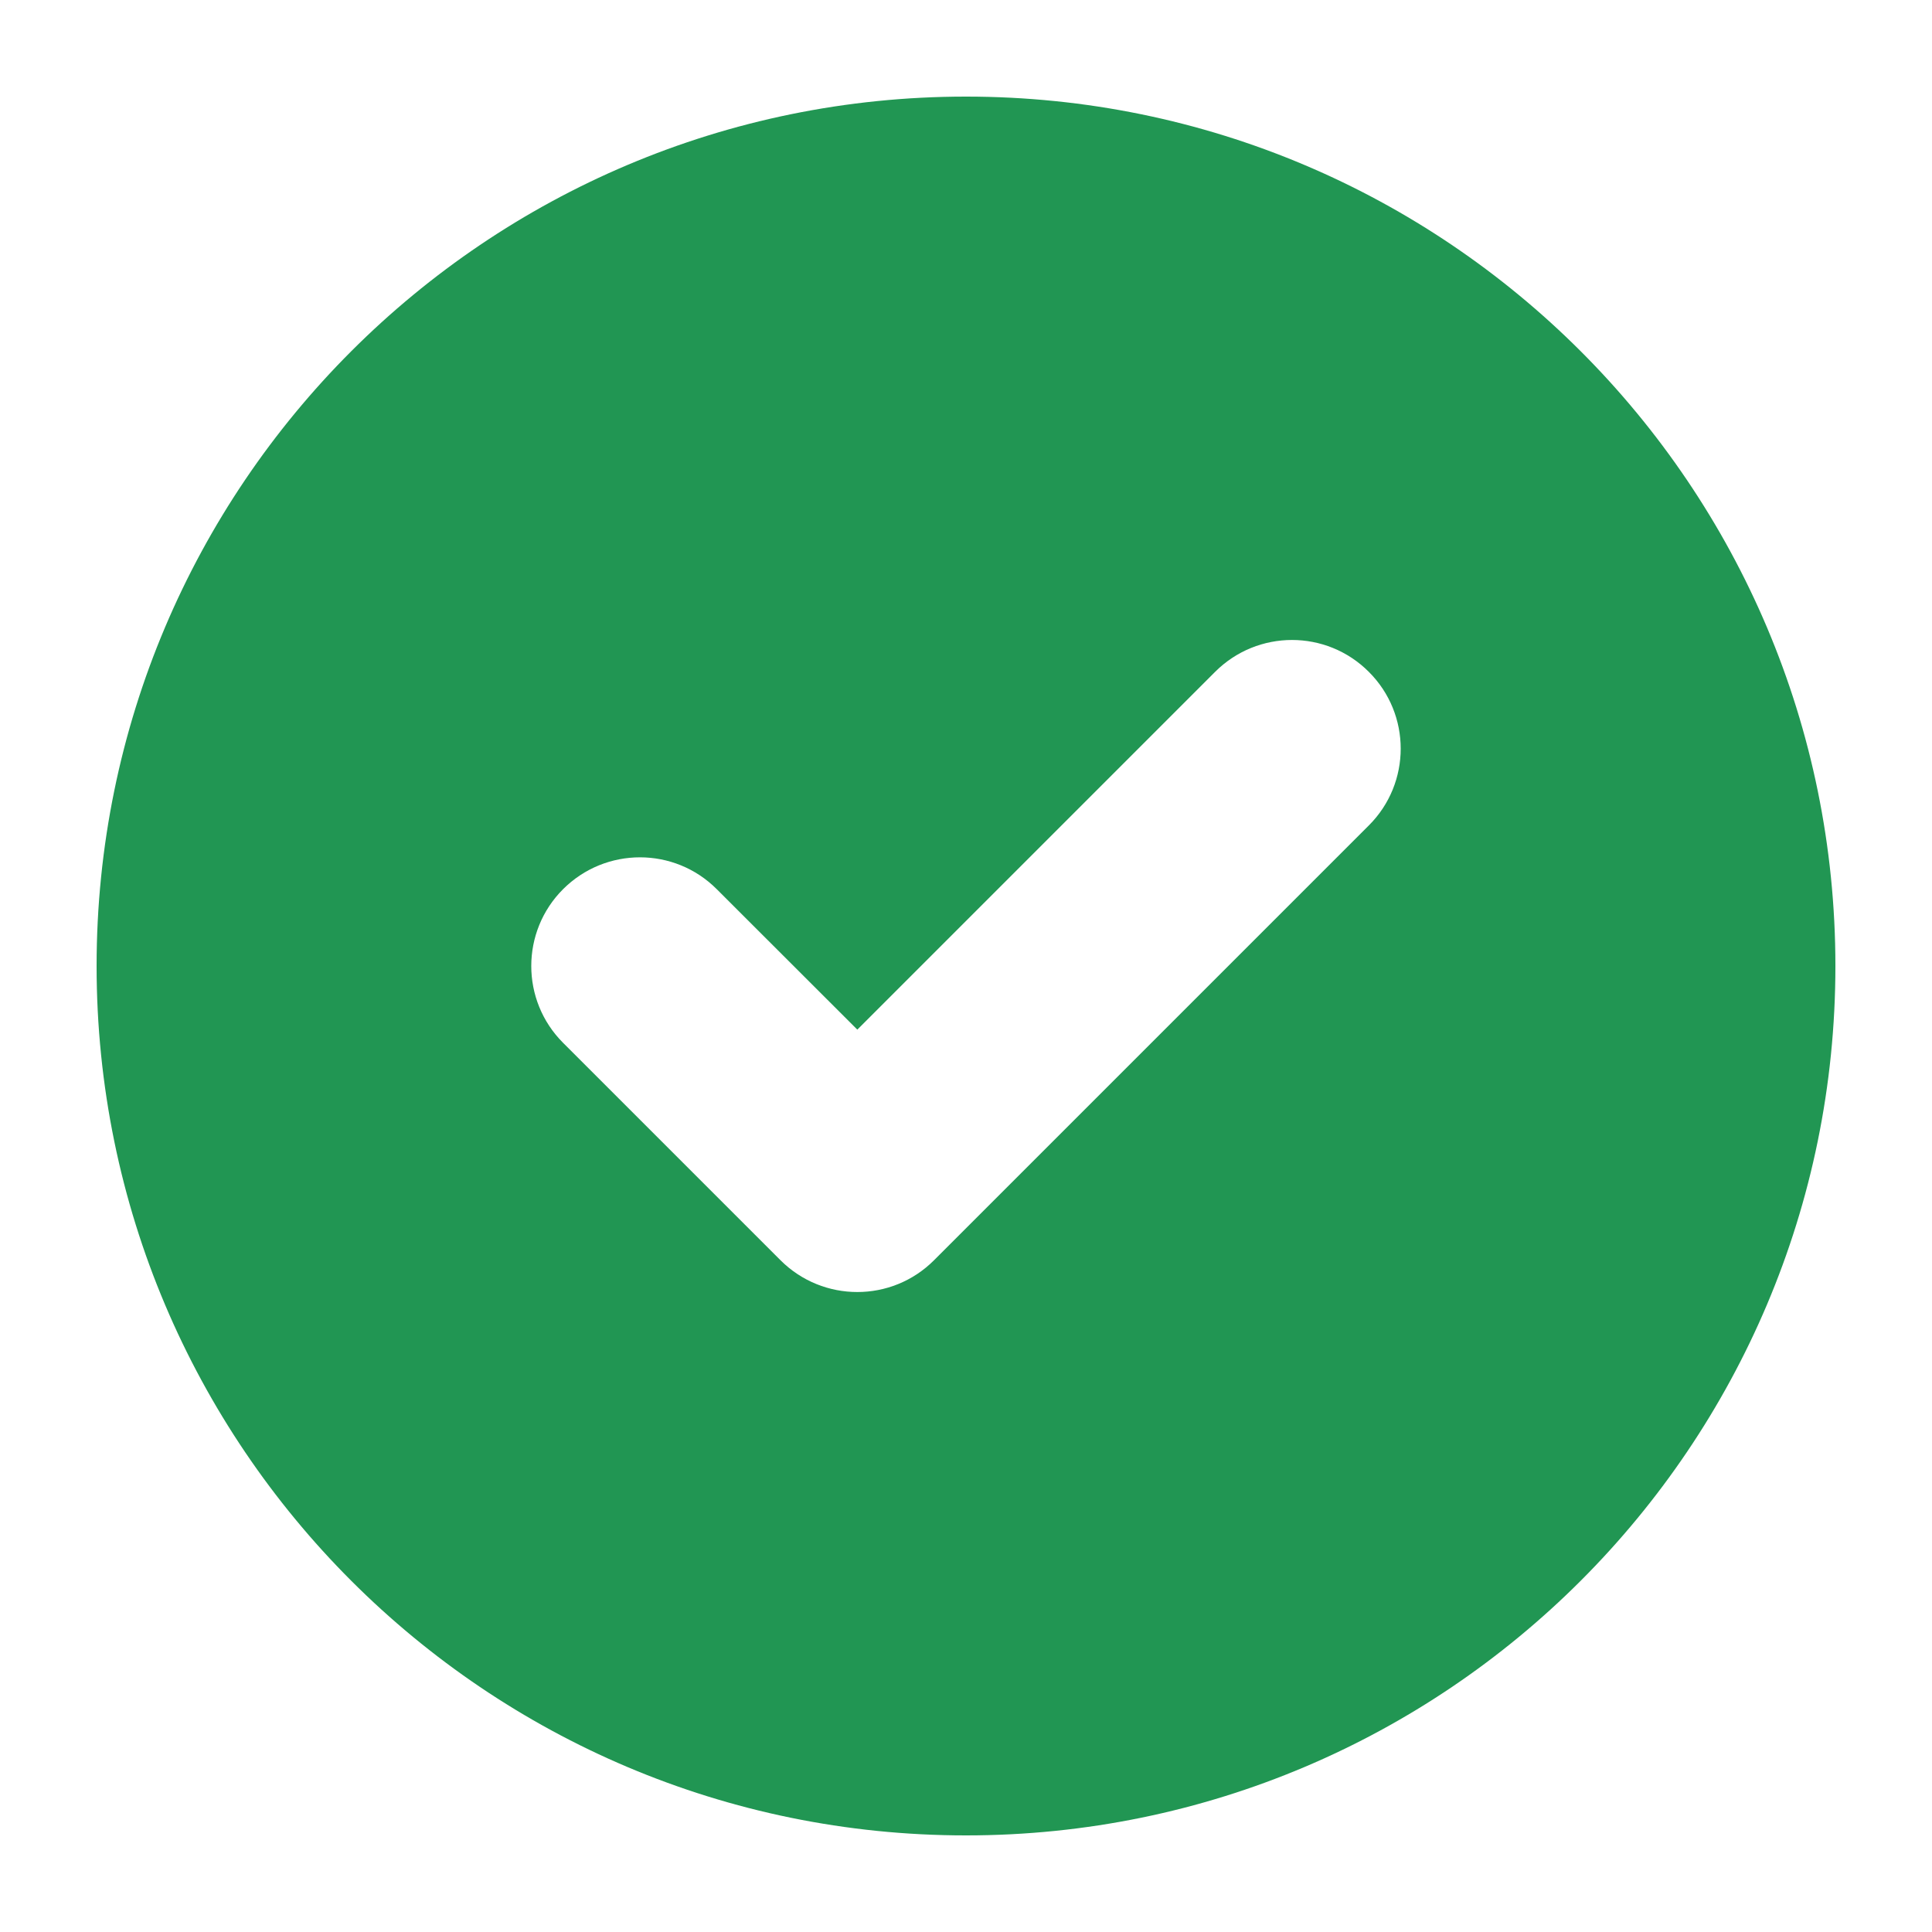 <svg width="16" height="16" viewBox="0 0 16 16" fill="none" xmlns="http://www.w3.org/2000/svg">
<path fill-rule="evenodd" clip-rule="evenodd" d="M8 15.2C11.976 15.2 15.2 11.976 15.2 8C15.2 4.024 11.976 0.8 8 0.8C4.023 0.8 0.8 4.024 0.8 8C0.8 11.976 4.023 15.2 8 15.2ZM11.336 6.836C11.688 6.485 11.688 5.915 11.336 5.564C10.985 5.212 10.415 5.212 10.063 5.564L7.1 8.527L5.936 7.364C5.585 7.012 5.015 7.012 4.663 7.364C4.312 7.715 4.312 8.285 4.663 8.636L6.463 10.436C6.815 10.788 7.385 10.788 7.736 10.436L11.336 6.836Z" fill="#219653"/>
</svg>
